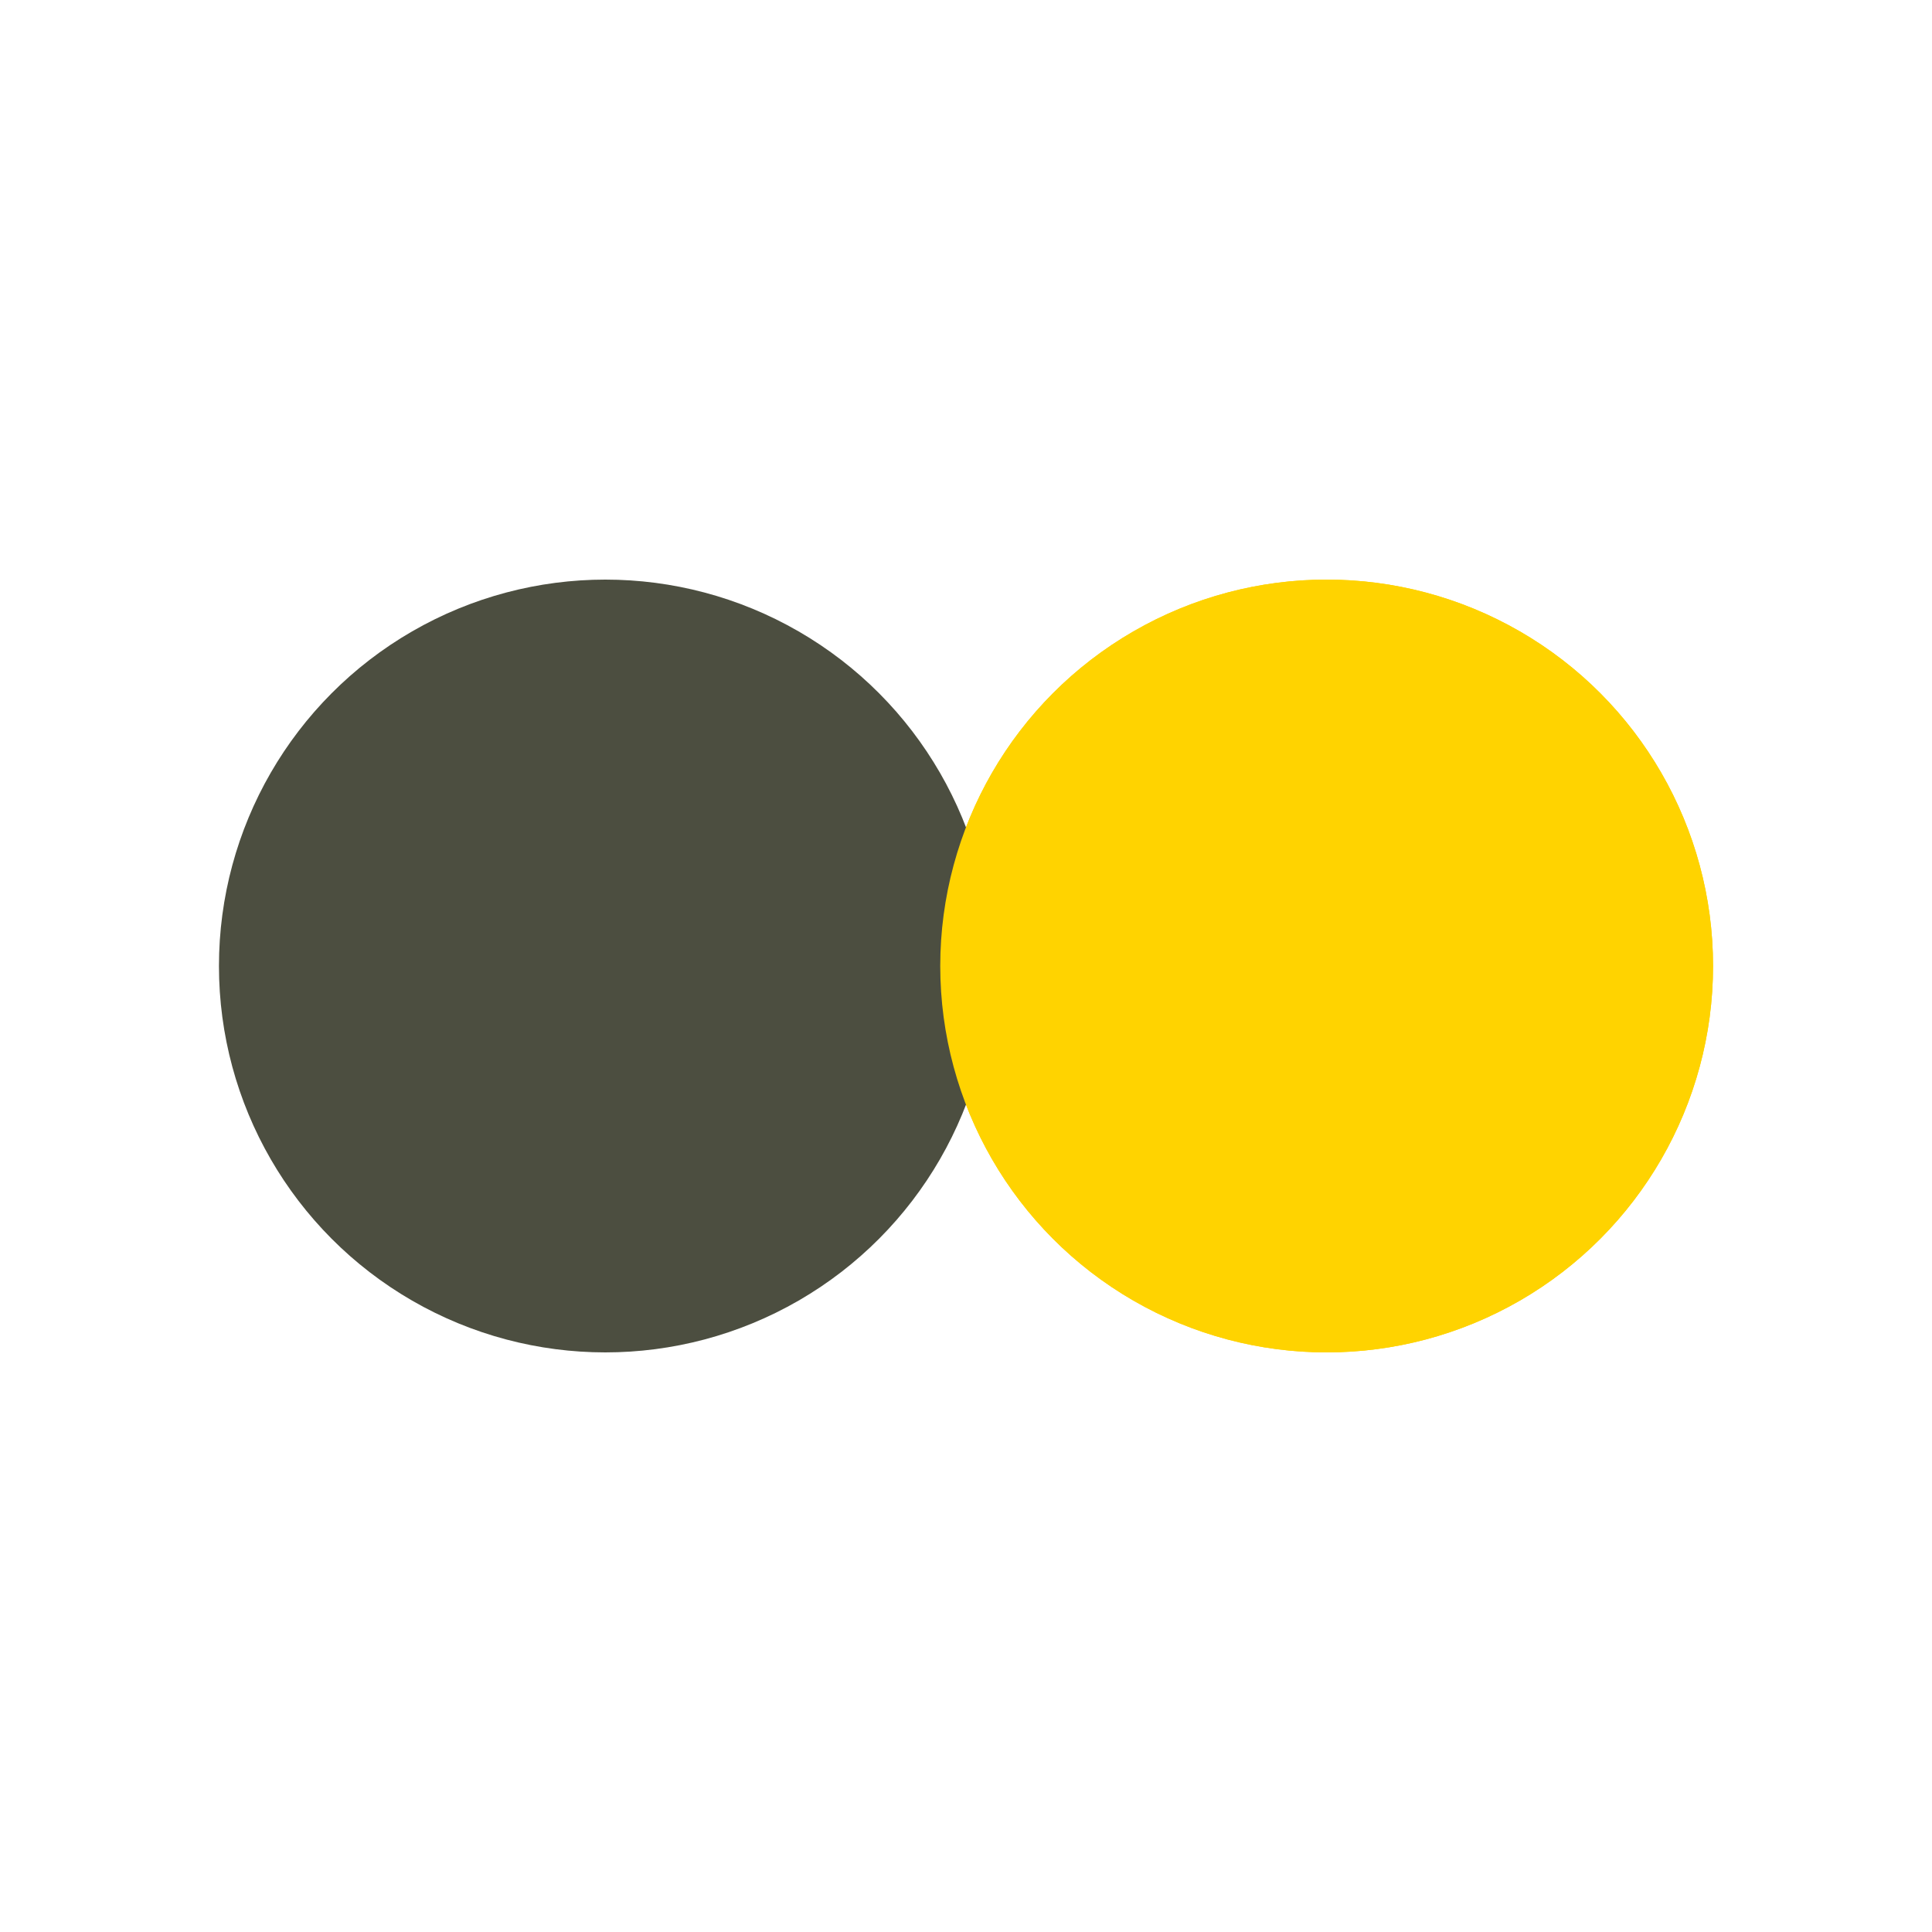 <svg width="200px"  height="200px"  xmlns="http://www.w3.org/2000/svg" viewBox="0 0 100 100" preserveAspectRatio="xMidYMid" class="lds-flickr" style="background: none;"><circle ng-attr-cx="{{config.cx1}}" cy="50" ng-attr-fill="{{config.c1}}" ng-attr-r="{{config.radius}}" cx="68.667" fill="rgb(255, 211, 0)" r="20"><animate attributeName="cx" calcMode="linear" values="30;70;30" keyTimes="0;0.5;1" dur="2" begin="-1s" repeatCount="indefinite"></animate></circle><circle ng-attr-cx="{{config.cx2}}" cy="50" ng-attr-fill="{{config.c2}}" ng-attr-r="{{config.radius}}" cx="31.333" fill="rgb(76, 78, 64)" r="20"><animate attributeName="cx" calcMode="linear" values="30;70;30" keyTimes="0;0.5;1" dur="2" begin="0s" repeatCount="indefinite"></animate></circle><circle ng-attr-cx="{{config.cx1}}" cy="50" ng-attr-fill="{{config.c1}}" ng-attr-r="{{config.radius}}" cx="68.667" fill="rgb(255, 211, 0)" r="20"><animate attributeName="cx" calcMode="linear" values="30;70;30" keyTimes="0;0.5;1" dur="2" begin="-1s" repeatCount="indefinite"></animate><animate attributeName="fill-opacity" values="0;0;1;1" calcMode="discrete" keyTimes="0;0.499;0.5;1" ng-attr-dur="{{config.speed}}s" repeatCount="indefinite" dur="2s"></animate></circle></svg>